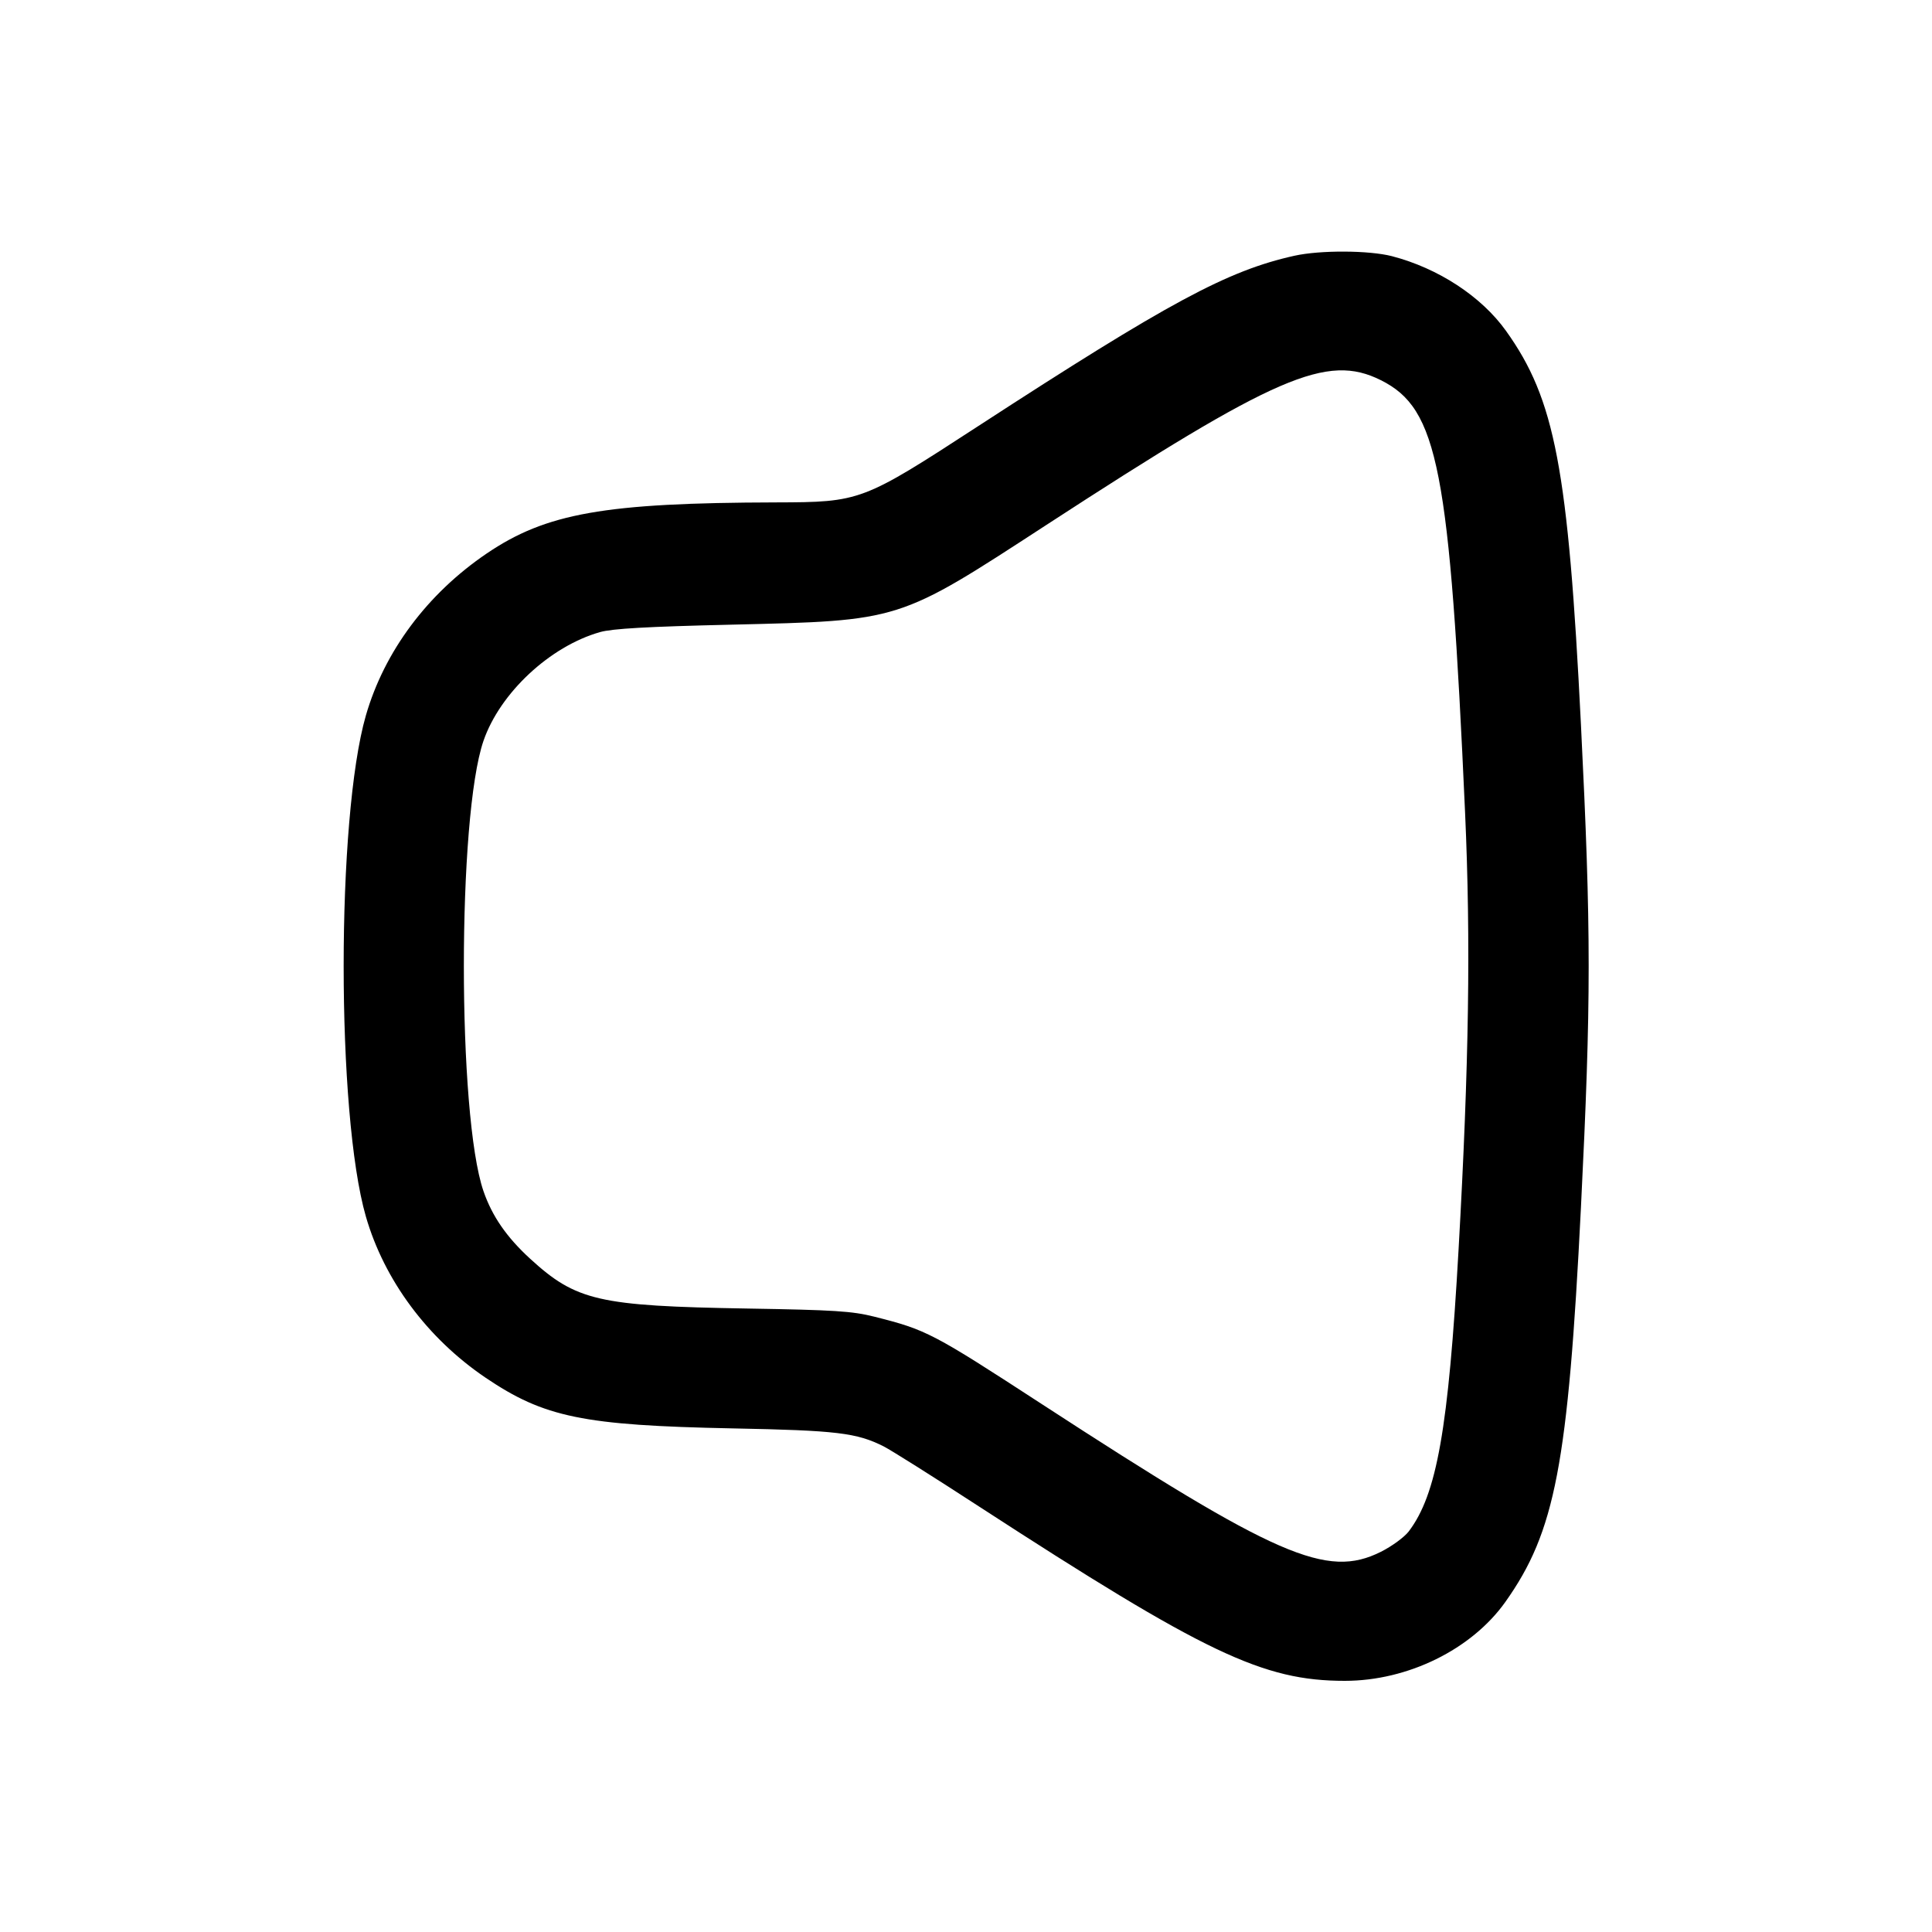 <svg width="24" height="24" viewBox="0 0 24 24" fill="none" xmlns="http://www.w3.org/2000/svg"><path d="M16.080 3.177 C 15.247 3.362,14.520 3.754,12.149 5.295 C 10.710 6.231,10.690 6.238,9.640 6.241 C 7.511 6.246,6.785 6.374,6.044 6.877 C 5.307 7.378,4.775 8.092,4.545 8.888 C 4.177 10.165,4.177 13.835,4.545 15.112 C 4.773 15.902,5.309 16.624,6.030 17.113 C 6.760 17.607,7.243 17.707,9.100 17.744 C 10.395 17.769,10.643 17.799,10.978 17.968 C 11.067 18.013,11.599 18.348,12.160 18.713 C 14.972 20.539,15.688 20.880,16.706 20.880 C 17.488 20.880,18.281 20.490,18.700 19.900 C 19.319 19.028,19.479 18.193,19.639 15.000 C 19.767 12.423,19.767 11.577,19.639 9.000 C 19.480 5.817,19.317 4.961,18.708 4.110 C 18.402 3.682,17.867 3.332,17.290 3.182 C 17.005 3.109,16.400 3.106,16.080 3.177 M17.154 4.723 C 17.864 5.078,18.008 5.816,18.200 10.100 C 18.271 11.693,18.249 13.213,18.119 15.520 C 17.993 17.753,17.849 18.565,17.499 19.025 C 17.445 19.095,17.290 19.209,17.154 19.277 C 16.482 19.613,15.865 19.344,12.940 17.441 C 11.583 16.558,11.511 16.520,10.860 16.356 C 10.585 16.287,10.364 16.273,9.280 16.255 C 7.436 16.224,7.157 16.160,6.584 15.635 C 6.292 15.367,6.113 15.107,6.006 14.797 C 5.681 13.853,5.681 10.147,6.006 9.203 C 6.211 8.608,6.831 8.029,7.454 7.852 C 7.605 7.809,8.042 7.784,9.080 7.760 C 11.202 7.709,11.146 7.726,13.000 6.520 C 15.859 4.660,16.485 4.389,17.154 4.723 " stroke="none" fill-rule="evenodd" fill="black"></path></svg>